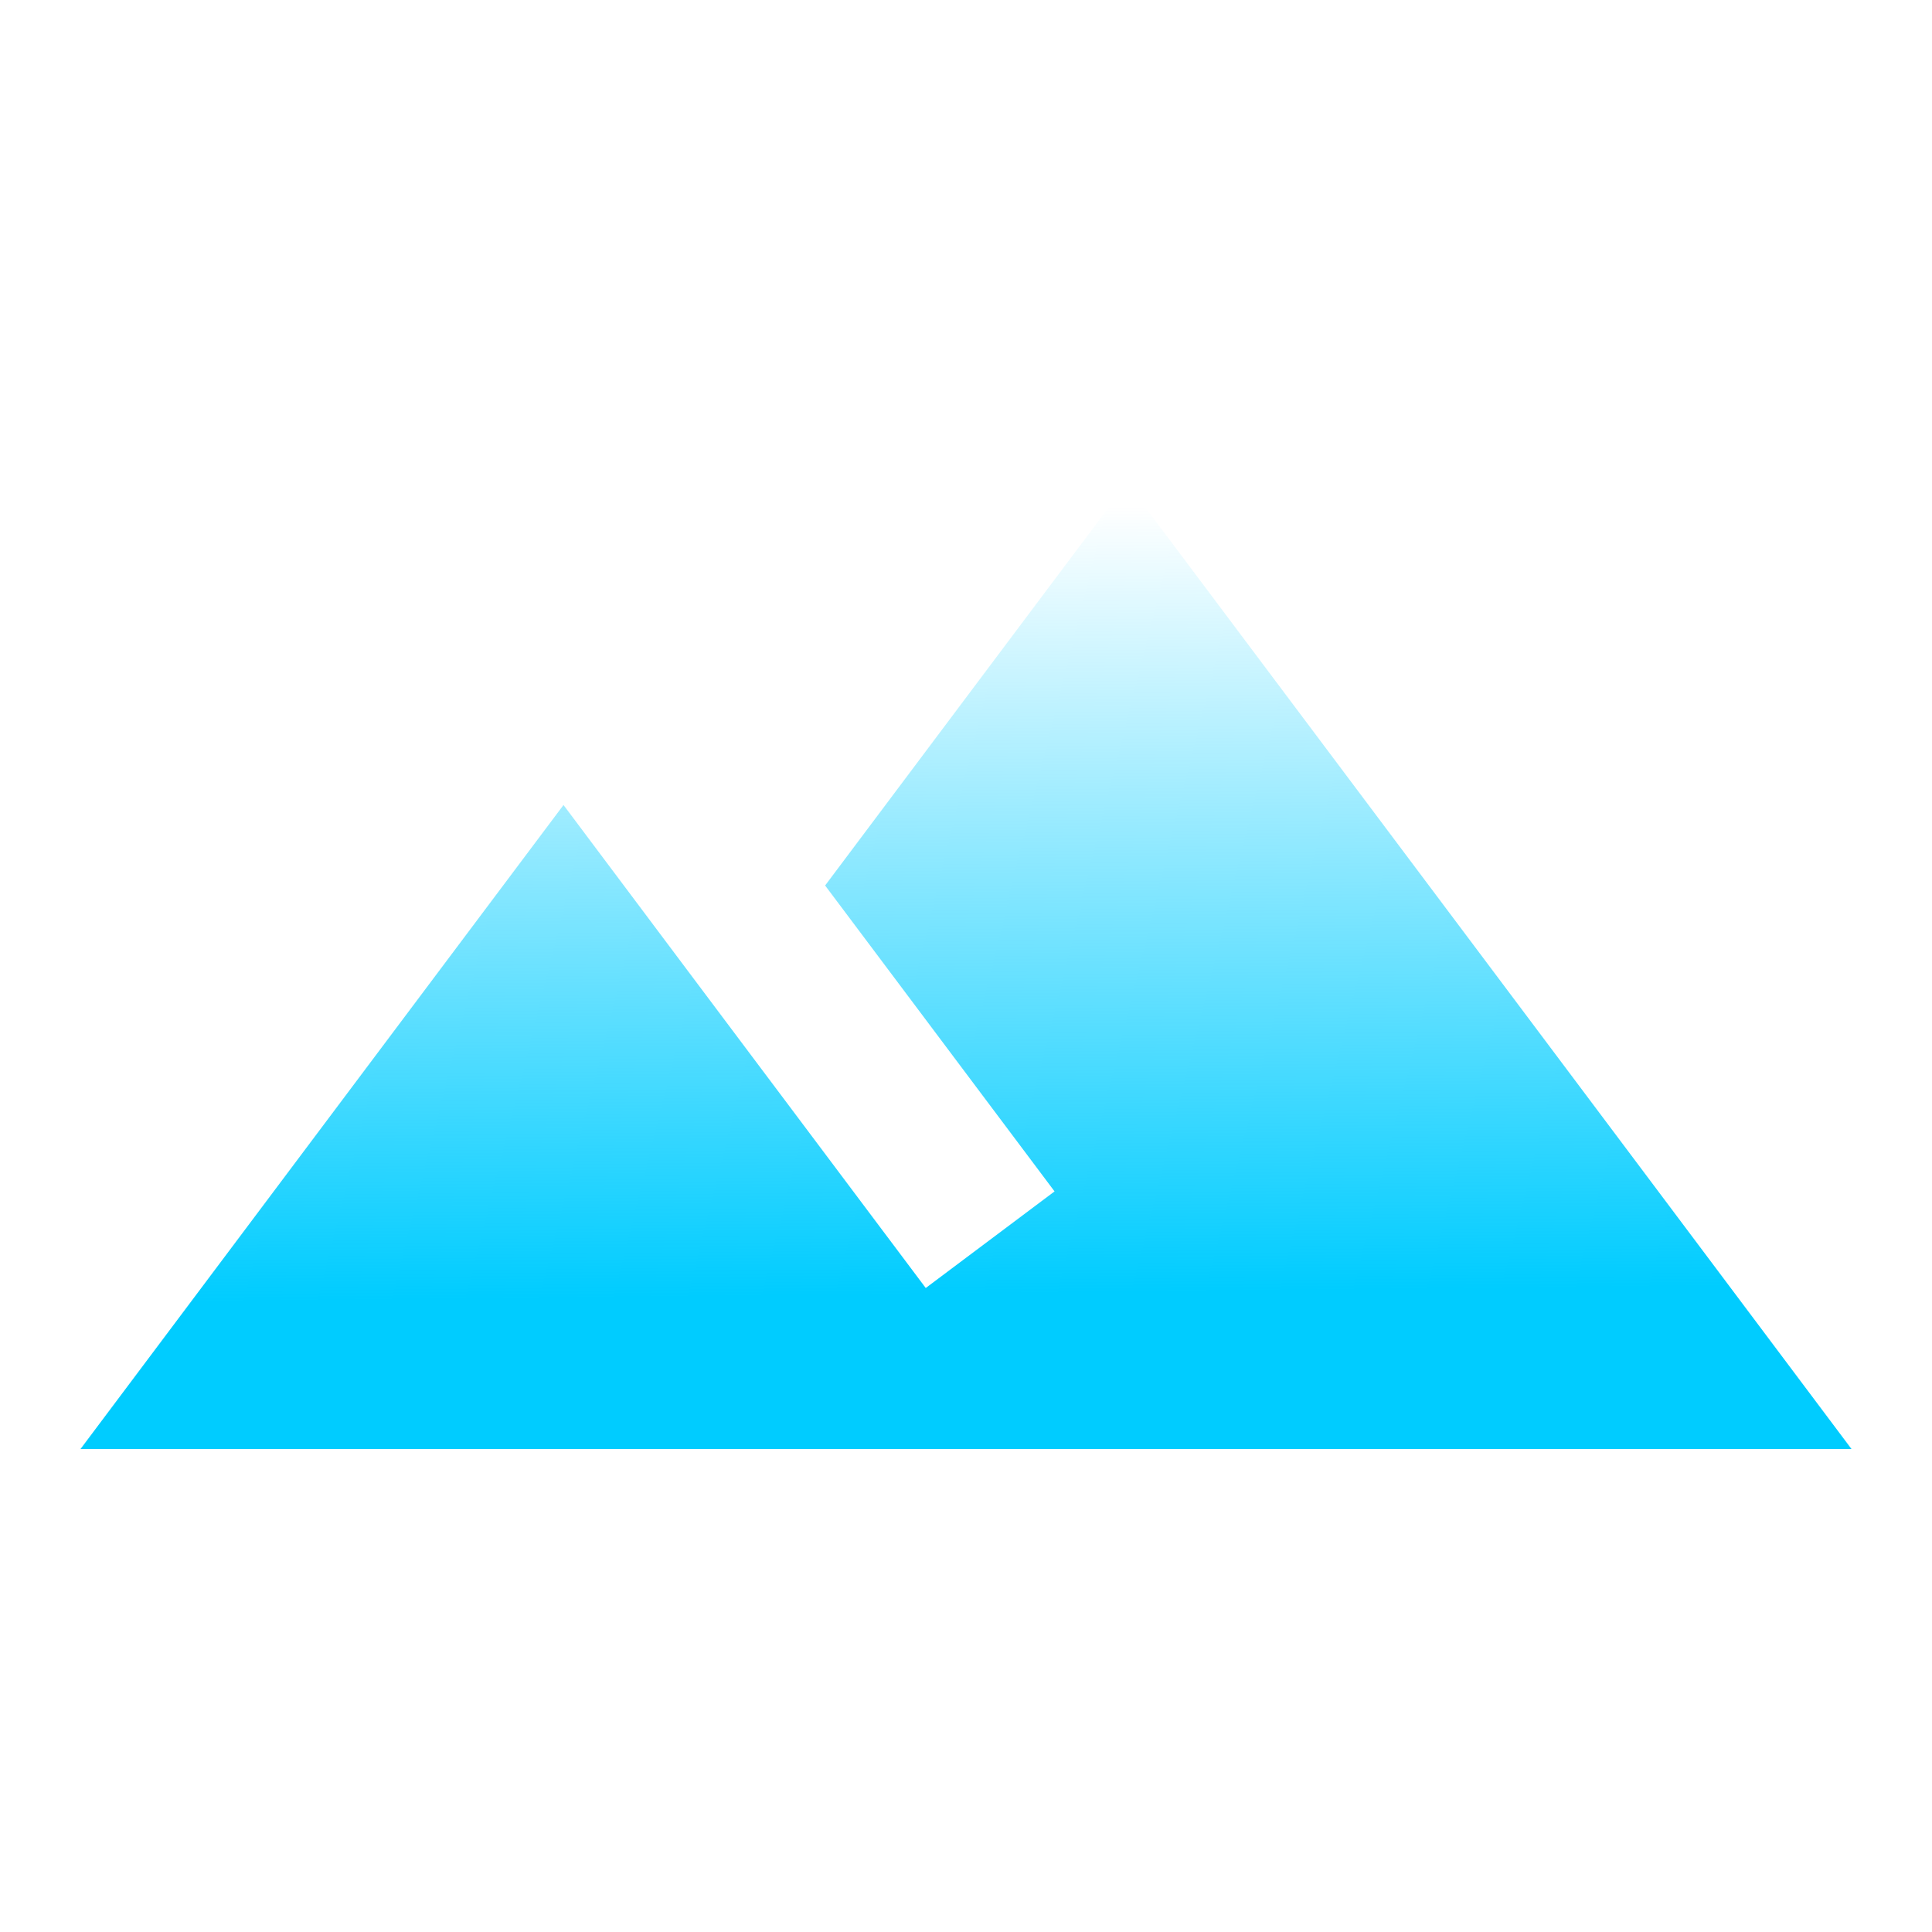<?xml version="1.0" encoding="UTF-8" standalone="no"?>
<svg
   xmlns:dc="http://purl.org/dc/elements/1.1/"
   xmlns:cc="http://creativecommons.org/ns#"
   xmlns:rdf="http://www.w3.org/1999/02/22-rdf-syntax-ns#"
   xmlns:svg="http://www.w3.org/2000/svg"
   xmlns="http://www.w3.org/2000/svg"
   xmlns:xlink="http://www.w3.org/1999/xlink"
   xmlns:sodipodi="http://sodipodi.sourceforge.net/DTD/sodipodi-0.dtd"
   xmlns:inkscape="http://www.inkscape.org/namespaces/inkscape"
   width="24"
   height="24"
   viewBox="0 0 24 24"
   version="1.1"
   id="svg157"
   sodipodi:docname="icon.svg"
   inkscape:version="0.92.3 (2405546, 2018-03-11)">
  <defs
     id="defs161">
    <linearGradient
       inkscape:collect="always"
       id="linearGradient177">
      <stop
         style="stop-color:#00ccff;stop-opacity:1;"
         offset="0"
         id="stop173" />
      <stop
         style="stop-color:#00ccff;stop-opacity:0;"
         offset="1"
         id="stop175" />
    </linearGradient>
    <linearGradient
       inkscape:collect="always"
       xlink:href="#linearGradient177"
       id="linearGradient179"
       x1="12.814"
       y1="16.068"
       x2="12.712"
       y2="6.305"
       gradientUnits="userSpaceOnUse" />
  </defs>
  <sodipodi:namedview
     pagecolor="#ffffff"
     bordercolor="#666666"
     borderopacity="1"
     objecttolerance="10"
     gridtolerance="10"
     guidetolerance="10"
     inkscape:pageopacity="0"
     inkscape:pageshadow="2"
     inkscape:window-width="2560"
     inkscape:window-height="1383"
     id="namedview159"
     showgrid="false"
     inkscape:zoom="9.8333333"
     inkscape:cx="-22.881356"
     inkscape:cy="12"
     inkscape:window-x="0"
     inkscape:window-y="0"
     inkscape:window-maximized="1"
     inkscape:current-layer="svg157"
     fit-margin-top="0"
     fit-margin-left="0"
     fit-margin-right="0"
     fit-margin-bottom="0" />
  <path
     d="M 0,0 H 24 V 24 H 0 Z"
     id="path153"
     inkscape:connector-curvature="0"
     style="fill:none" />
  <path
     d="m 14,6 -3.75,5 2.85,3.8 -1.6,1.2 C 9.81,13.75 7,10 7,10 l -6,8 h 22 z"
     id="path155"
     style="fill:url(#linearGradient179);fill-opacity:1"
     inkscape:connector-curvature="0" />
</svg>
